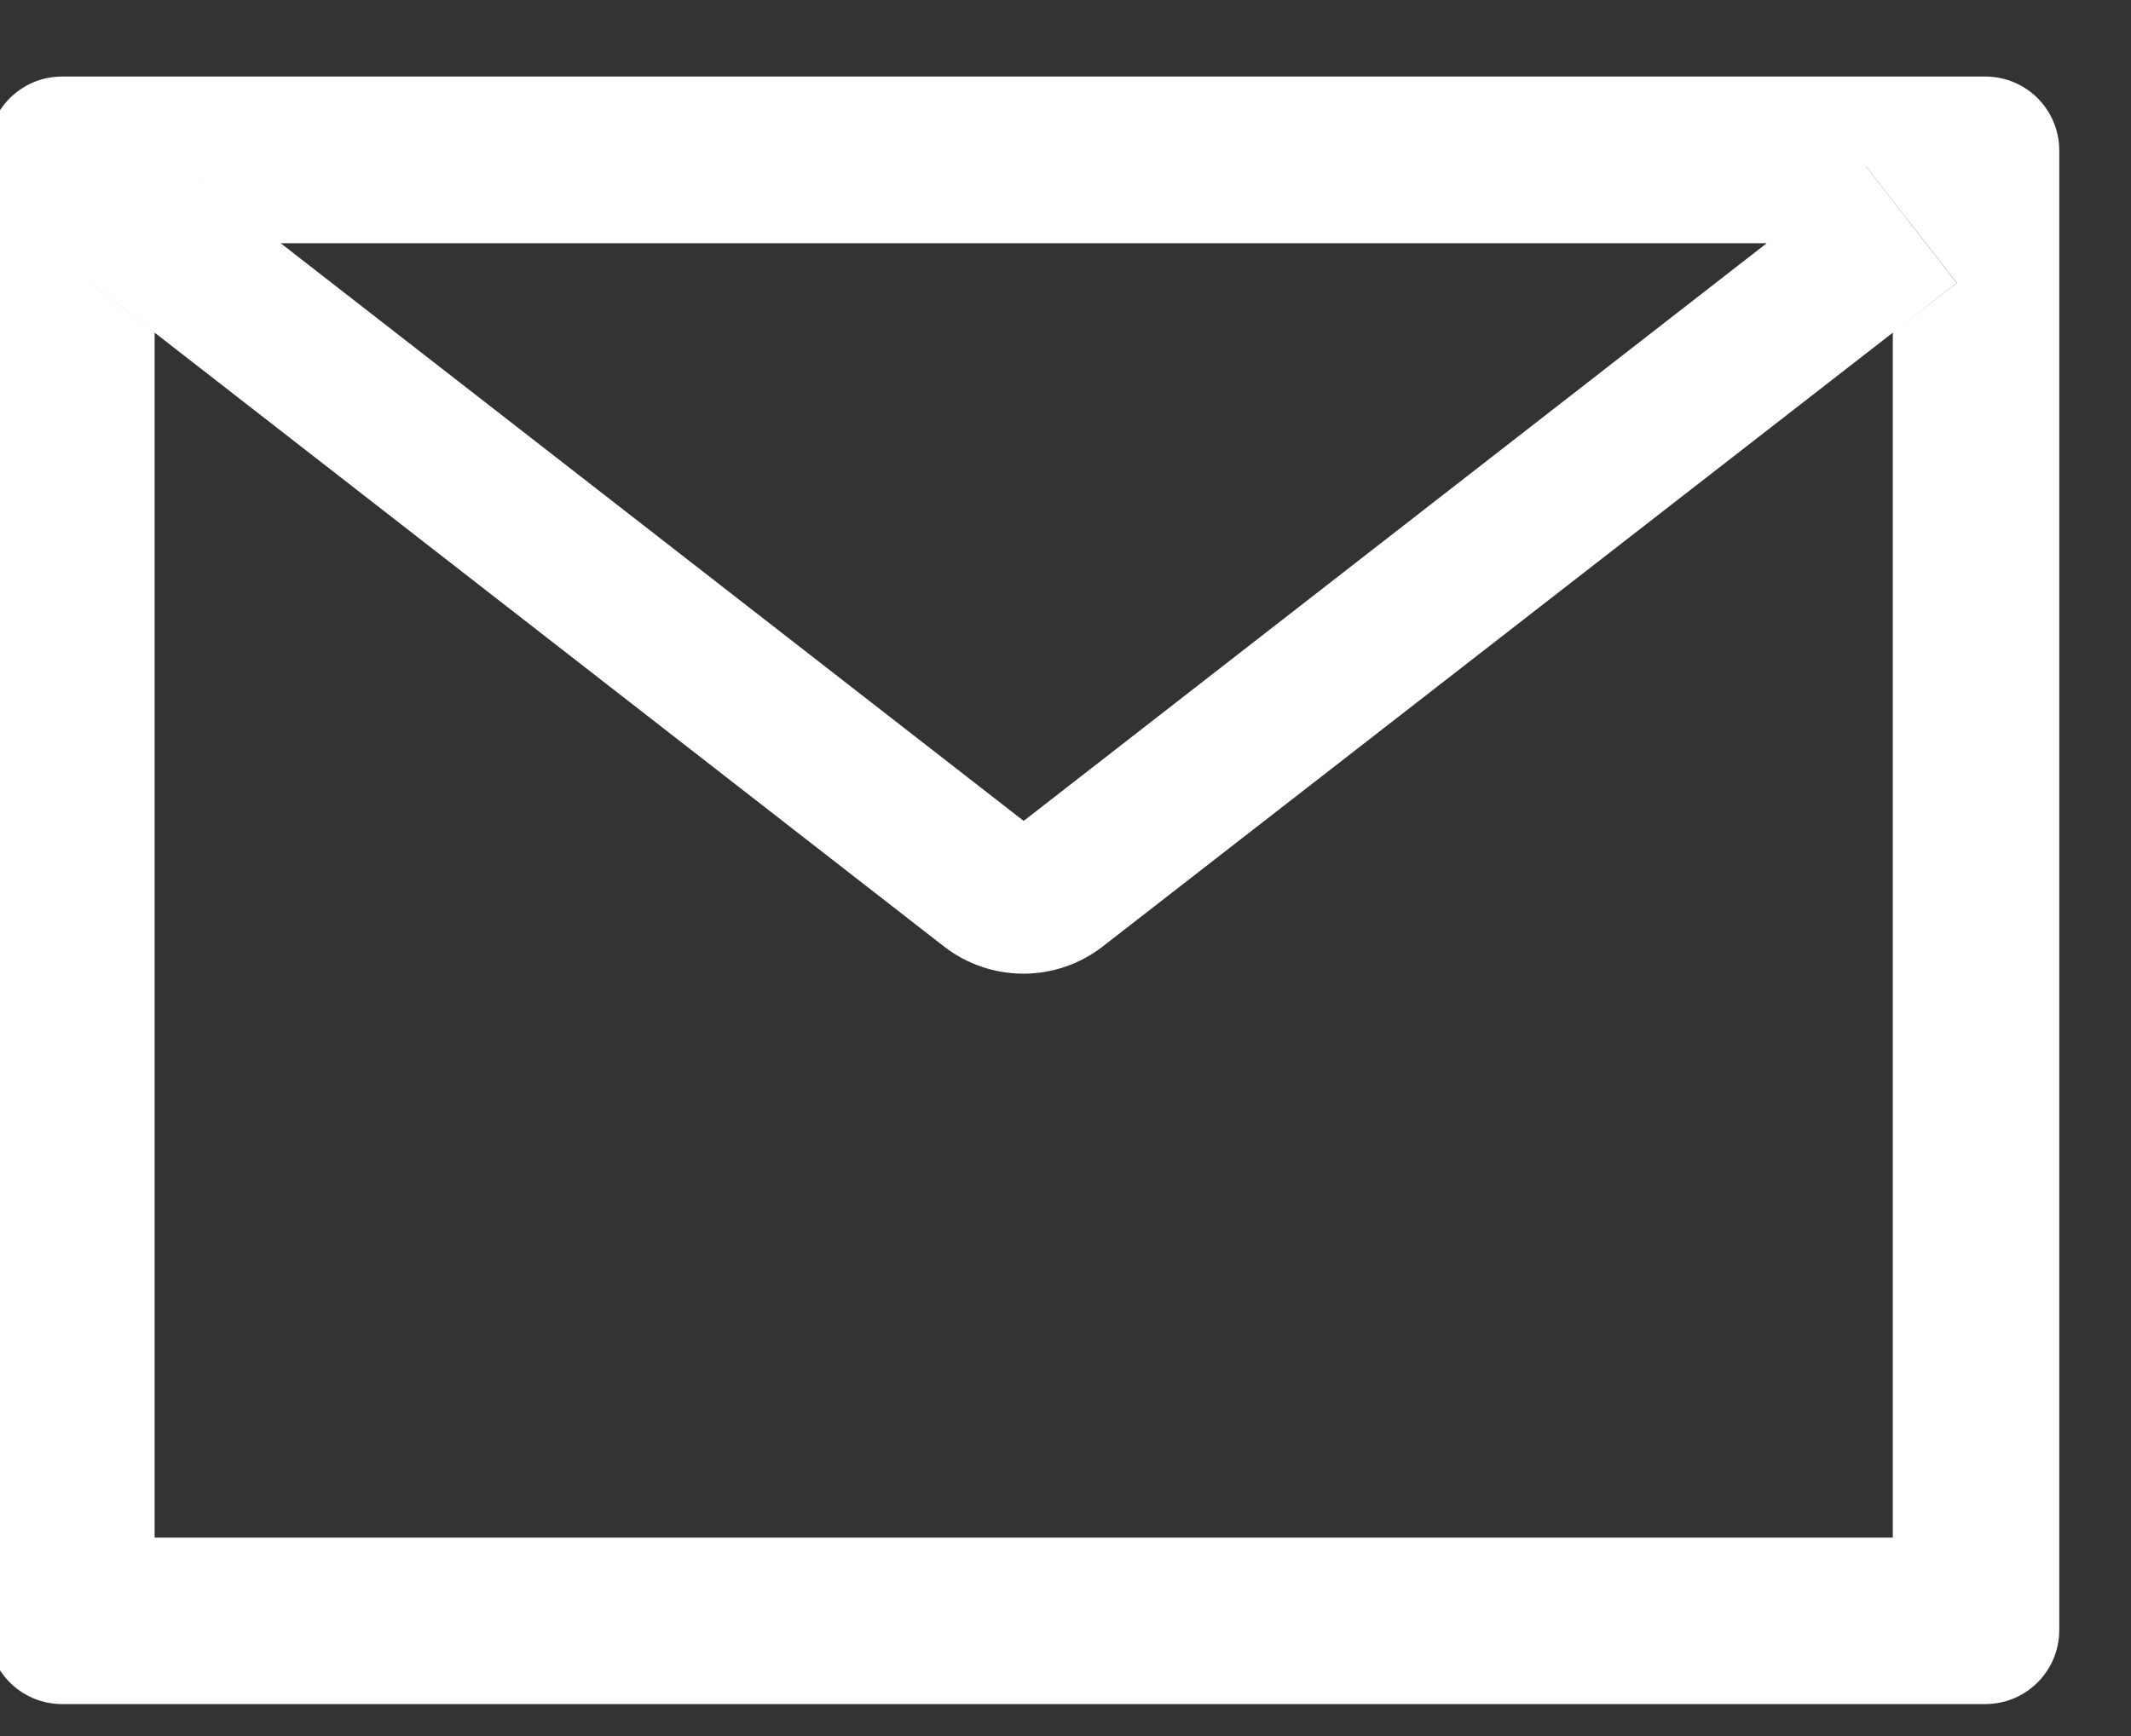 <svg width="27" height="22" viewBox="0 0 27 22" fill="none" xmlns="http://www.w3.org/2000/svg">
<rect x="0" y="0" width="27" height="22" fill="#333333" stroke="none"/>
<path d="M25.154 0.97L0.787 0.97C0.269 0.97 -0.15 1.389 -0.15 1.907L-0.15 20.657C-0.15 21.176 0.269 21.595 0.787 21.595L25.154 21.595C25.672 21.595 26.091 21.176 26.091 20.657L26.091 1.907C26.091 1.389 25.672 0.97 25.154 0.97ZM23.982 4.216L23.982 19.485L1.959 19.485L1.959 4.216L1.15 3.586L2.301 2.106L3.555 3.082L22.389 3.082L23.642 2.106L24.794 3.586L23.982 4.216ZM22.389 3.079L12.97 10.403L3.552 3.079L2.298 2.104L1.147 3.583L1.956 4.213L11.96 11.994C12.248 12.218 12.602 12.339 12.966 12.339C13.33 12.339 13.684 12.218 13.972 11.994L23.982 4.216L24.791 3.586L23.64 2.106L22.389 3.079Z" fill="white"/>
</svg>
